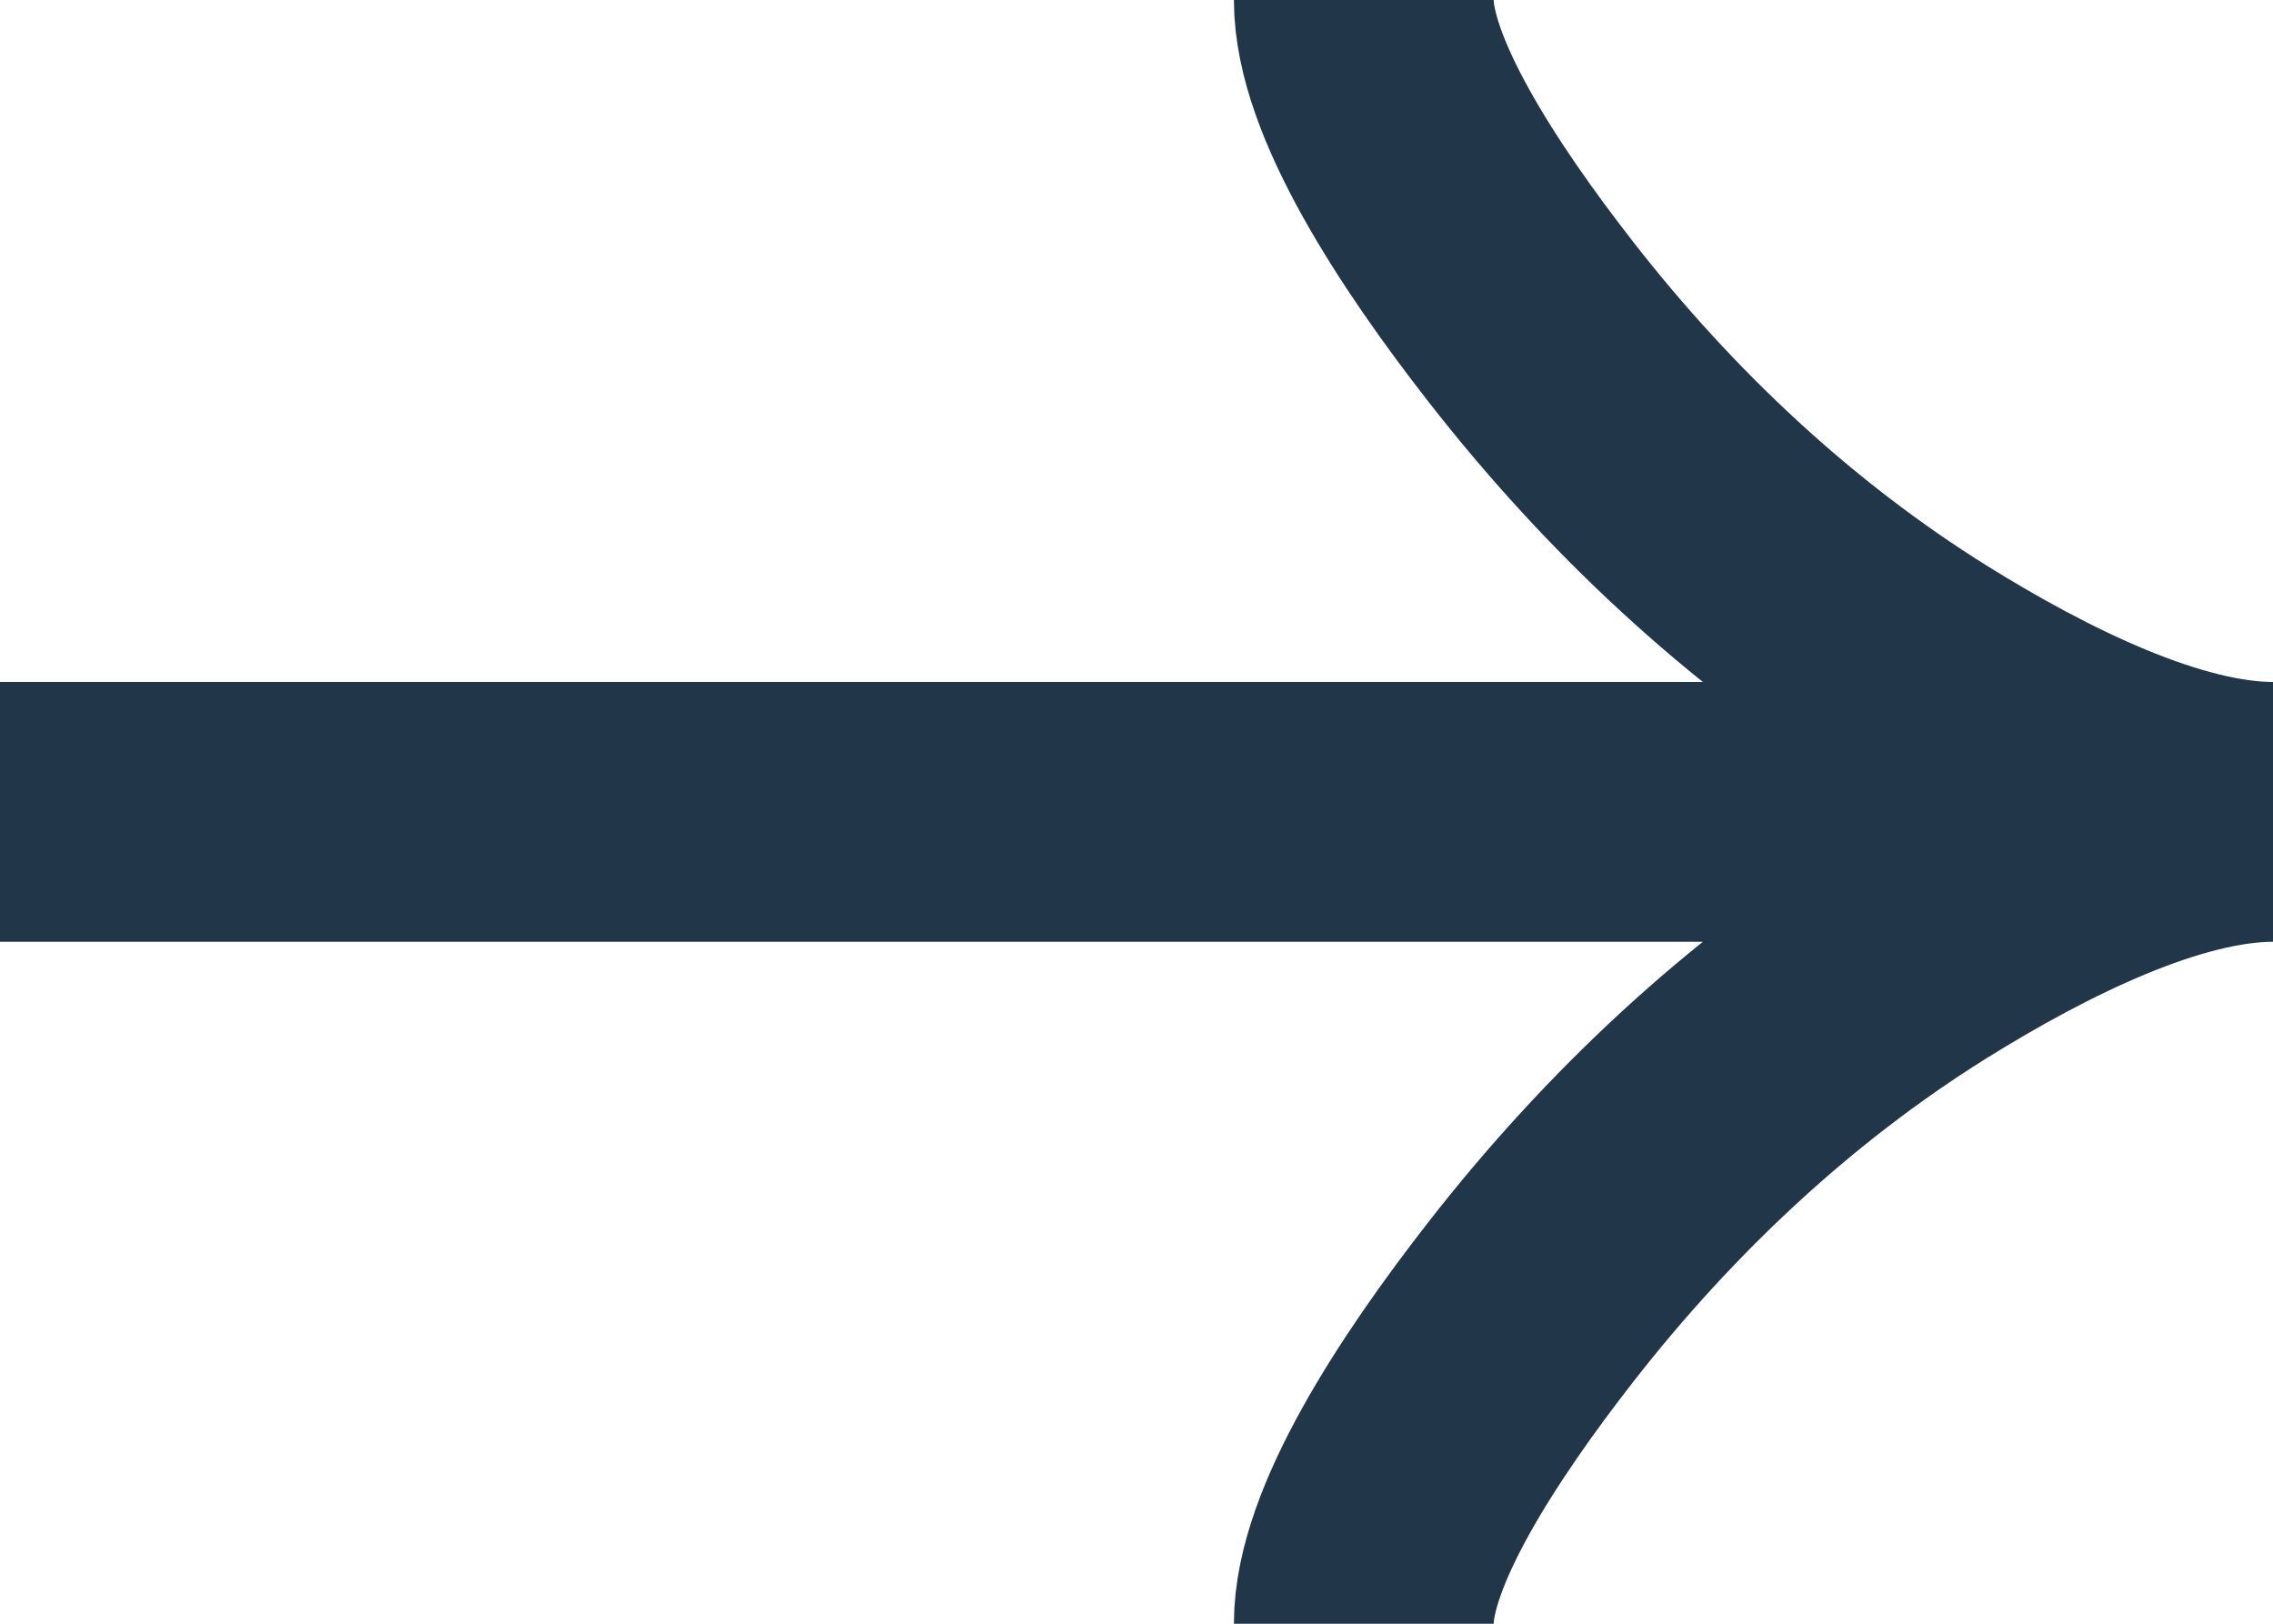 <svg width="14" height="10" viewBox="0 0 14 10" fill="none" xmlns="http://www.w3.org/2000/svg">
<path d="M8.4 0C8.4 0.53 8.913 1.321 9.432 1.986C10.1 2.842 10.898 3.591 11.813 4.162C12.499 4.589 13.331 5 14 5M14 5C13.331 5 12.499 5.411 11.813 5.838C10.898 6.409 10.1 7.158 9.432 8.014C8.913 8.679 8.4 9.47 8.4 10M14 5H0" stroke="#22364A" stroke-width="1.6"/>
</svg>
